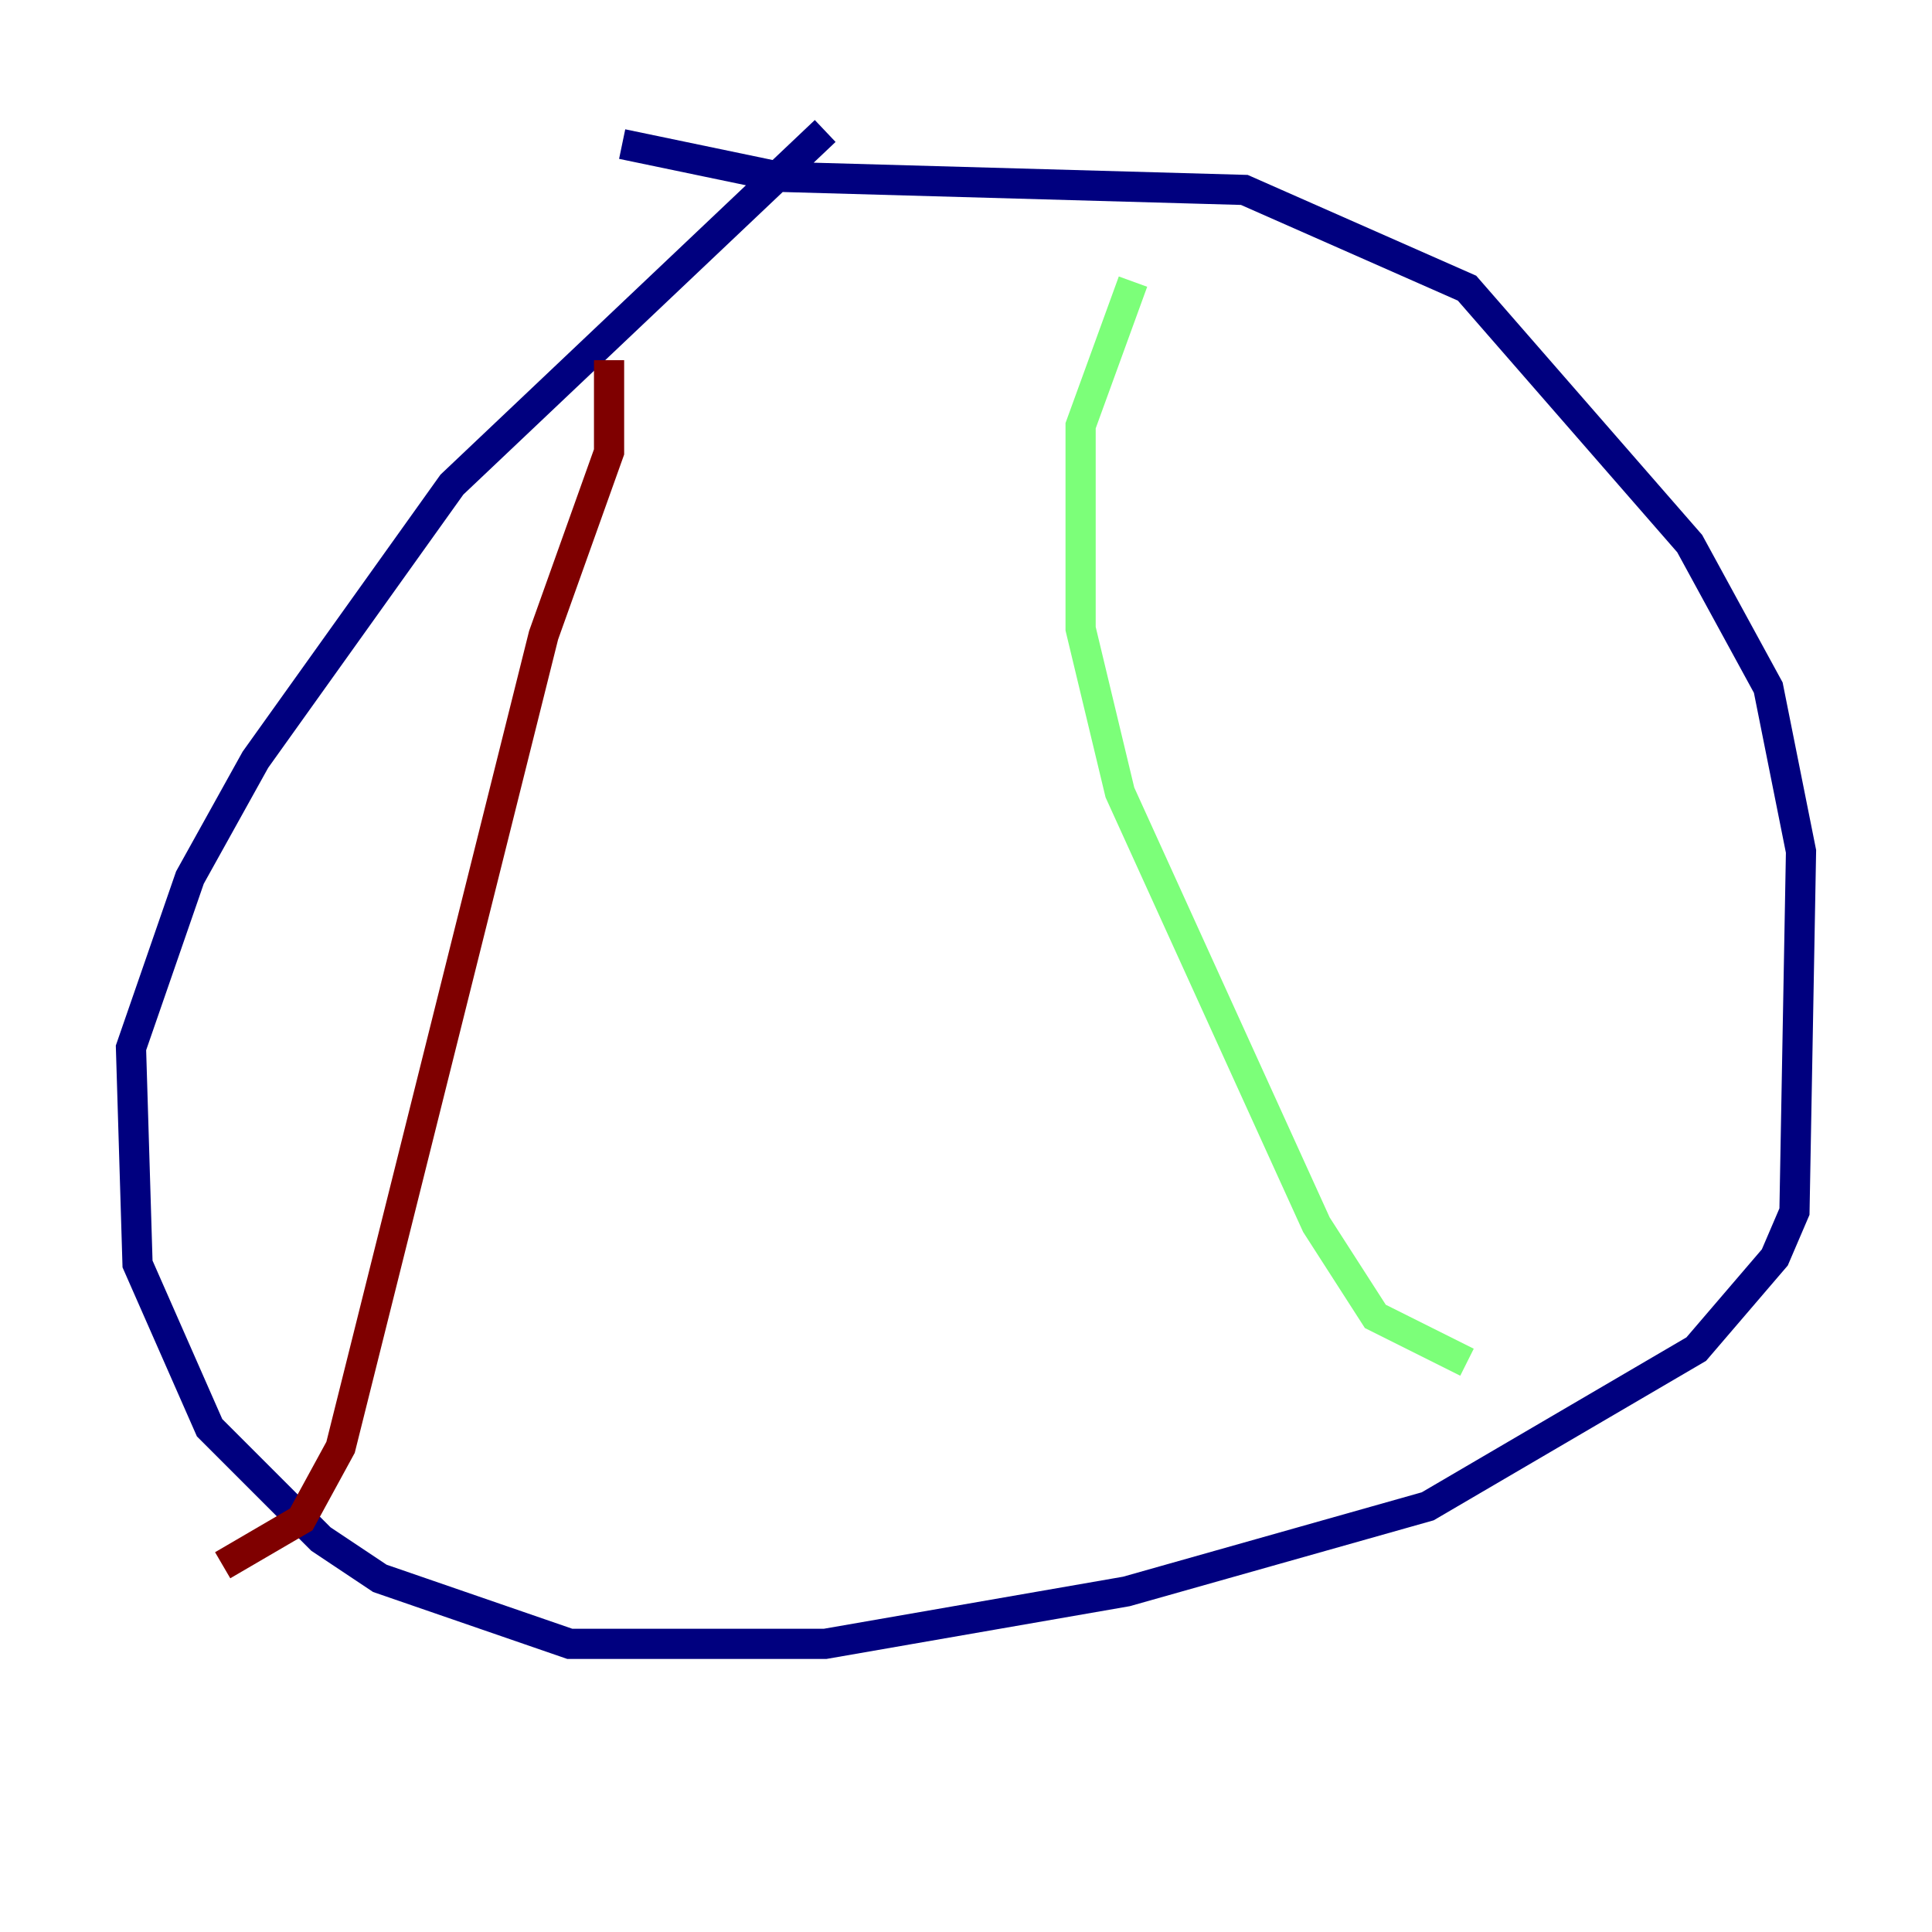 <?xml version="1.0" encoding="utf-8" ?>
<svg baseProfile="tiny" height="128" version="1.2" viewBox="0,0,128,128" width="128" xmlns="http://www.w3.org/2000/svg" xmlns:ev="http://www.w3.org/2001/xml-events" xmlns:xlink="http://www.w3.org/1999/xlink"><defs /><polyline fill="none" points="54.671,8.678 29.939,32.108 16.922,50.332 12.583,58.142 8.678,69.424 9.112,83.742 13.885,94.59 21.261,101.966 25.166,104.57 37.749,108.909 54.671,108.909 74.63,105.437 94.59,99.797 112.38,89.383 117.586,83.308 118.888,80.271 119.322,56.407 117.153,45.559 111.946,36.014 97.193,19.091 82.441,12.583 51.634,11.715 41.22,9.546" stroke="#00007f" stroke-width="2" /><polyline fill="none" points="75.064,18.658 71.593,28.203 71.593,41.654 74.197,52.502 87.214,81.139 91.119,87.214 97.193,90.251" stroke="#7cff79" stroke-width="2" /><polyline fill="none" points="40.352,23.864 40.352,29.939 36.014,42.088 22.563,95.891 19.959,100.664 14.752,103.702" stroke="#7f0000" stroke-width="2" /></svg>